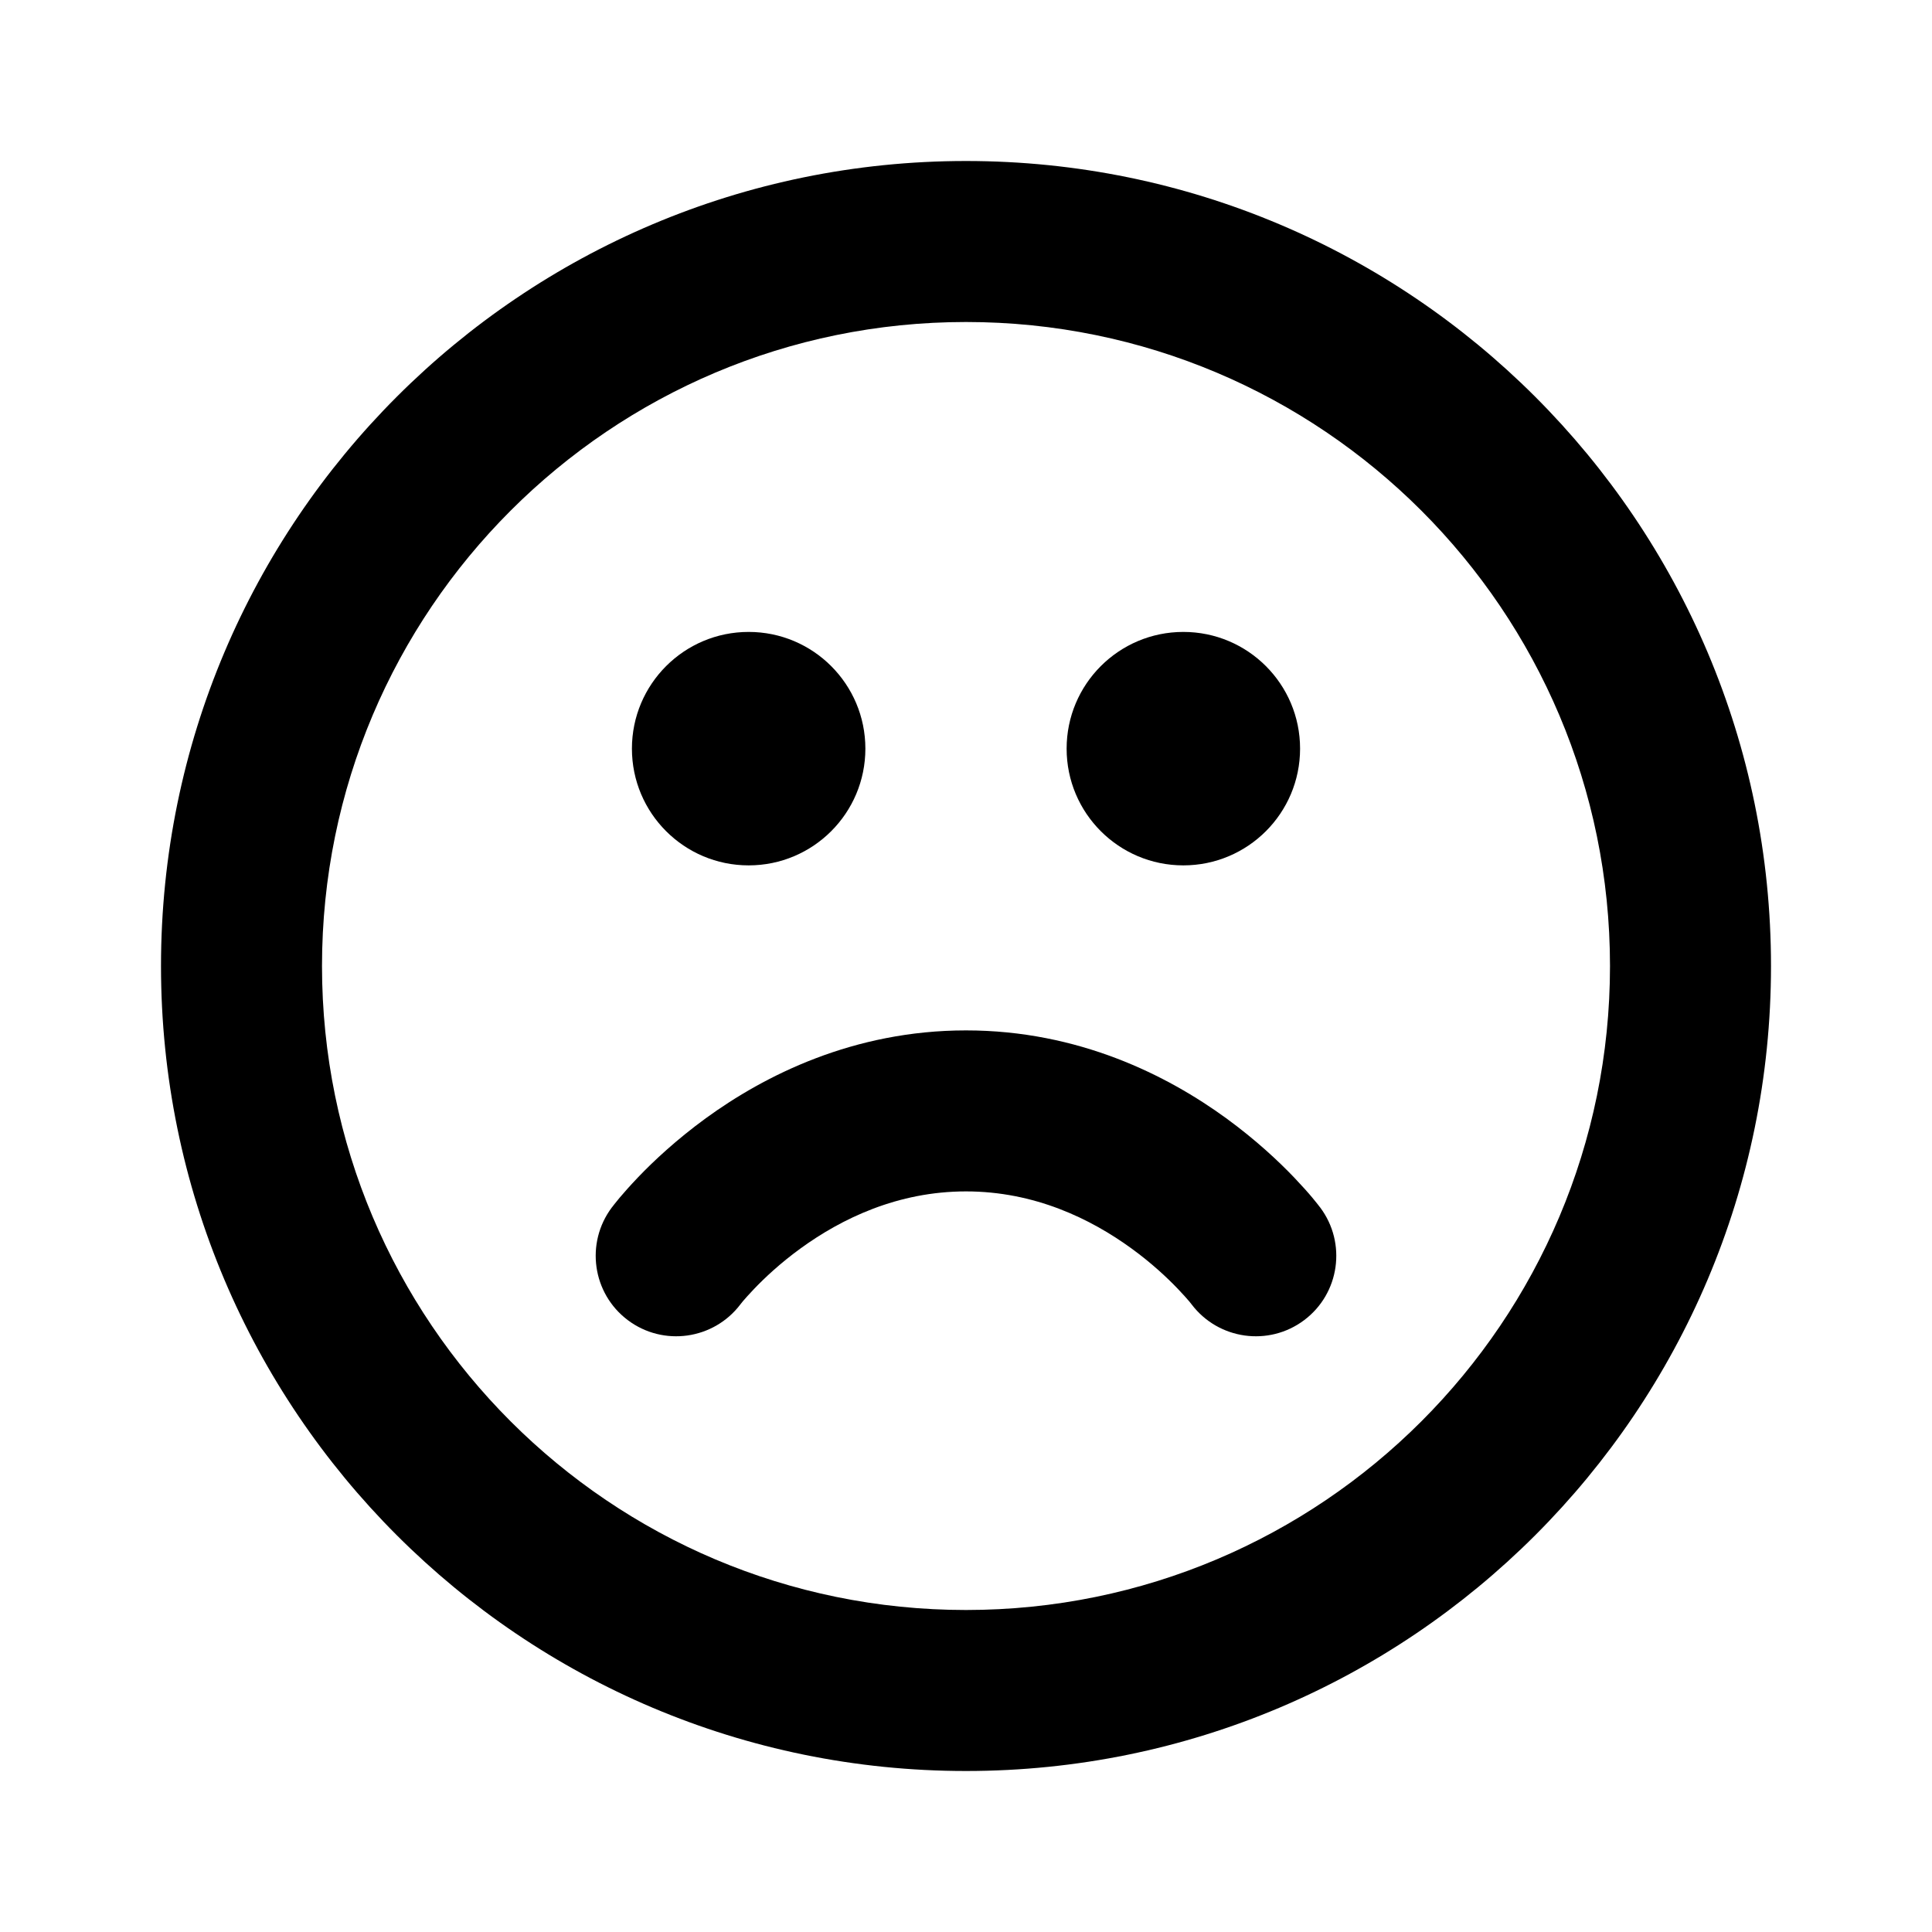<svg width="24" height="24" viewBox="0 0 24 24" fill="none" xmlns="http://www.w3.org/2000/svg">
<path d="M9.3 7.85C8.499 7.85 7.85 8.499 7.85 9.3C7.85 10.101 8.499 10.75 9.3 10.75C10.101 10.75 10.75 10.101 10.75 9.3C10.75 8.499 10.101 7.85 9.3 7.85Z" fill="black"/>
<path d="M14.7 7.85C13.899 7.85 13.25 8.499 13.25 9.3C13.25 10.101 13.899 10.75 14.7 10.75C15.501 10.75 16.15 10.101 16.15 9.3C16.15 8.499 15.501 7.85 14.7 7.85Z" fill="black"/>
<path d="M16.2 16.4C15.76 16.73 15.136 16.642 14.803 16.204L14.8 16.2C14.796 16.194 14.786 16.182 14.772 16.165C14.743 16.131 14.696 16.078 14.632 16.011C14.503 15.876 14.308 15.692 14.056 15.509C13.547 15.139 12.85 14.8 12 14.8C11.151 14.8 10.453 15.139 9.944 15.509C9.692 15.692 9.497 15.876 9.368 16.011C9.304 16.078 9.257 16.131 9.228 16.165C9.214 16.182 9.205 16.194 9.2 16.2L9.197 16.204C8.864 16.642 8.24 16.73 7.8 16.4C7.358 16.069 7.269 15.442 7.6 15C7.612 14.985 7.601 14.999 7.601 14.999L7.602 14.997L7.605 14.994L7.612 14.985L7.632 14.959C7.648 14.939 7.669 14.912 7.696 14.88C7.751 14.815 7.827 14.729 7.924 14.627C8.118 14.424 8.402 14.158 8.768 13.891C9.497 13.361 10.6 12.8 12 12.8C13.401 12.8 14.503 13.361 15.232 13.891C15.598 14.158 15.882 14.424 16.076 14.627C16.173 14.729 16.25 14.815 16.304 14.88C16.331 14.912 16.352 14.939 16.368 14.959L16.388 14.985L16.395 14.994L16.398 14.997L16.399 14.999L16.4 15C16.731 15.442 16.642 16.069 16.2 16.4Z" fill="black"/>
<path fill-rule="evenodd" clip-rule="evenodd" d="M2 12C2 6.477 6.477 2 12 2C17.523 2 22 6.477 22 12C22 17.523 17.523 22 12 22C6.477 22 2 17.523 2 12ZM12 4C7.582 4 4 7.582 4 12C4 16.418 7.582 20 12 20C16.418 20 20 16.418 20 12C20 7.582 16.418 4 12 4Z" fill="black"/>
</svg>
